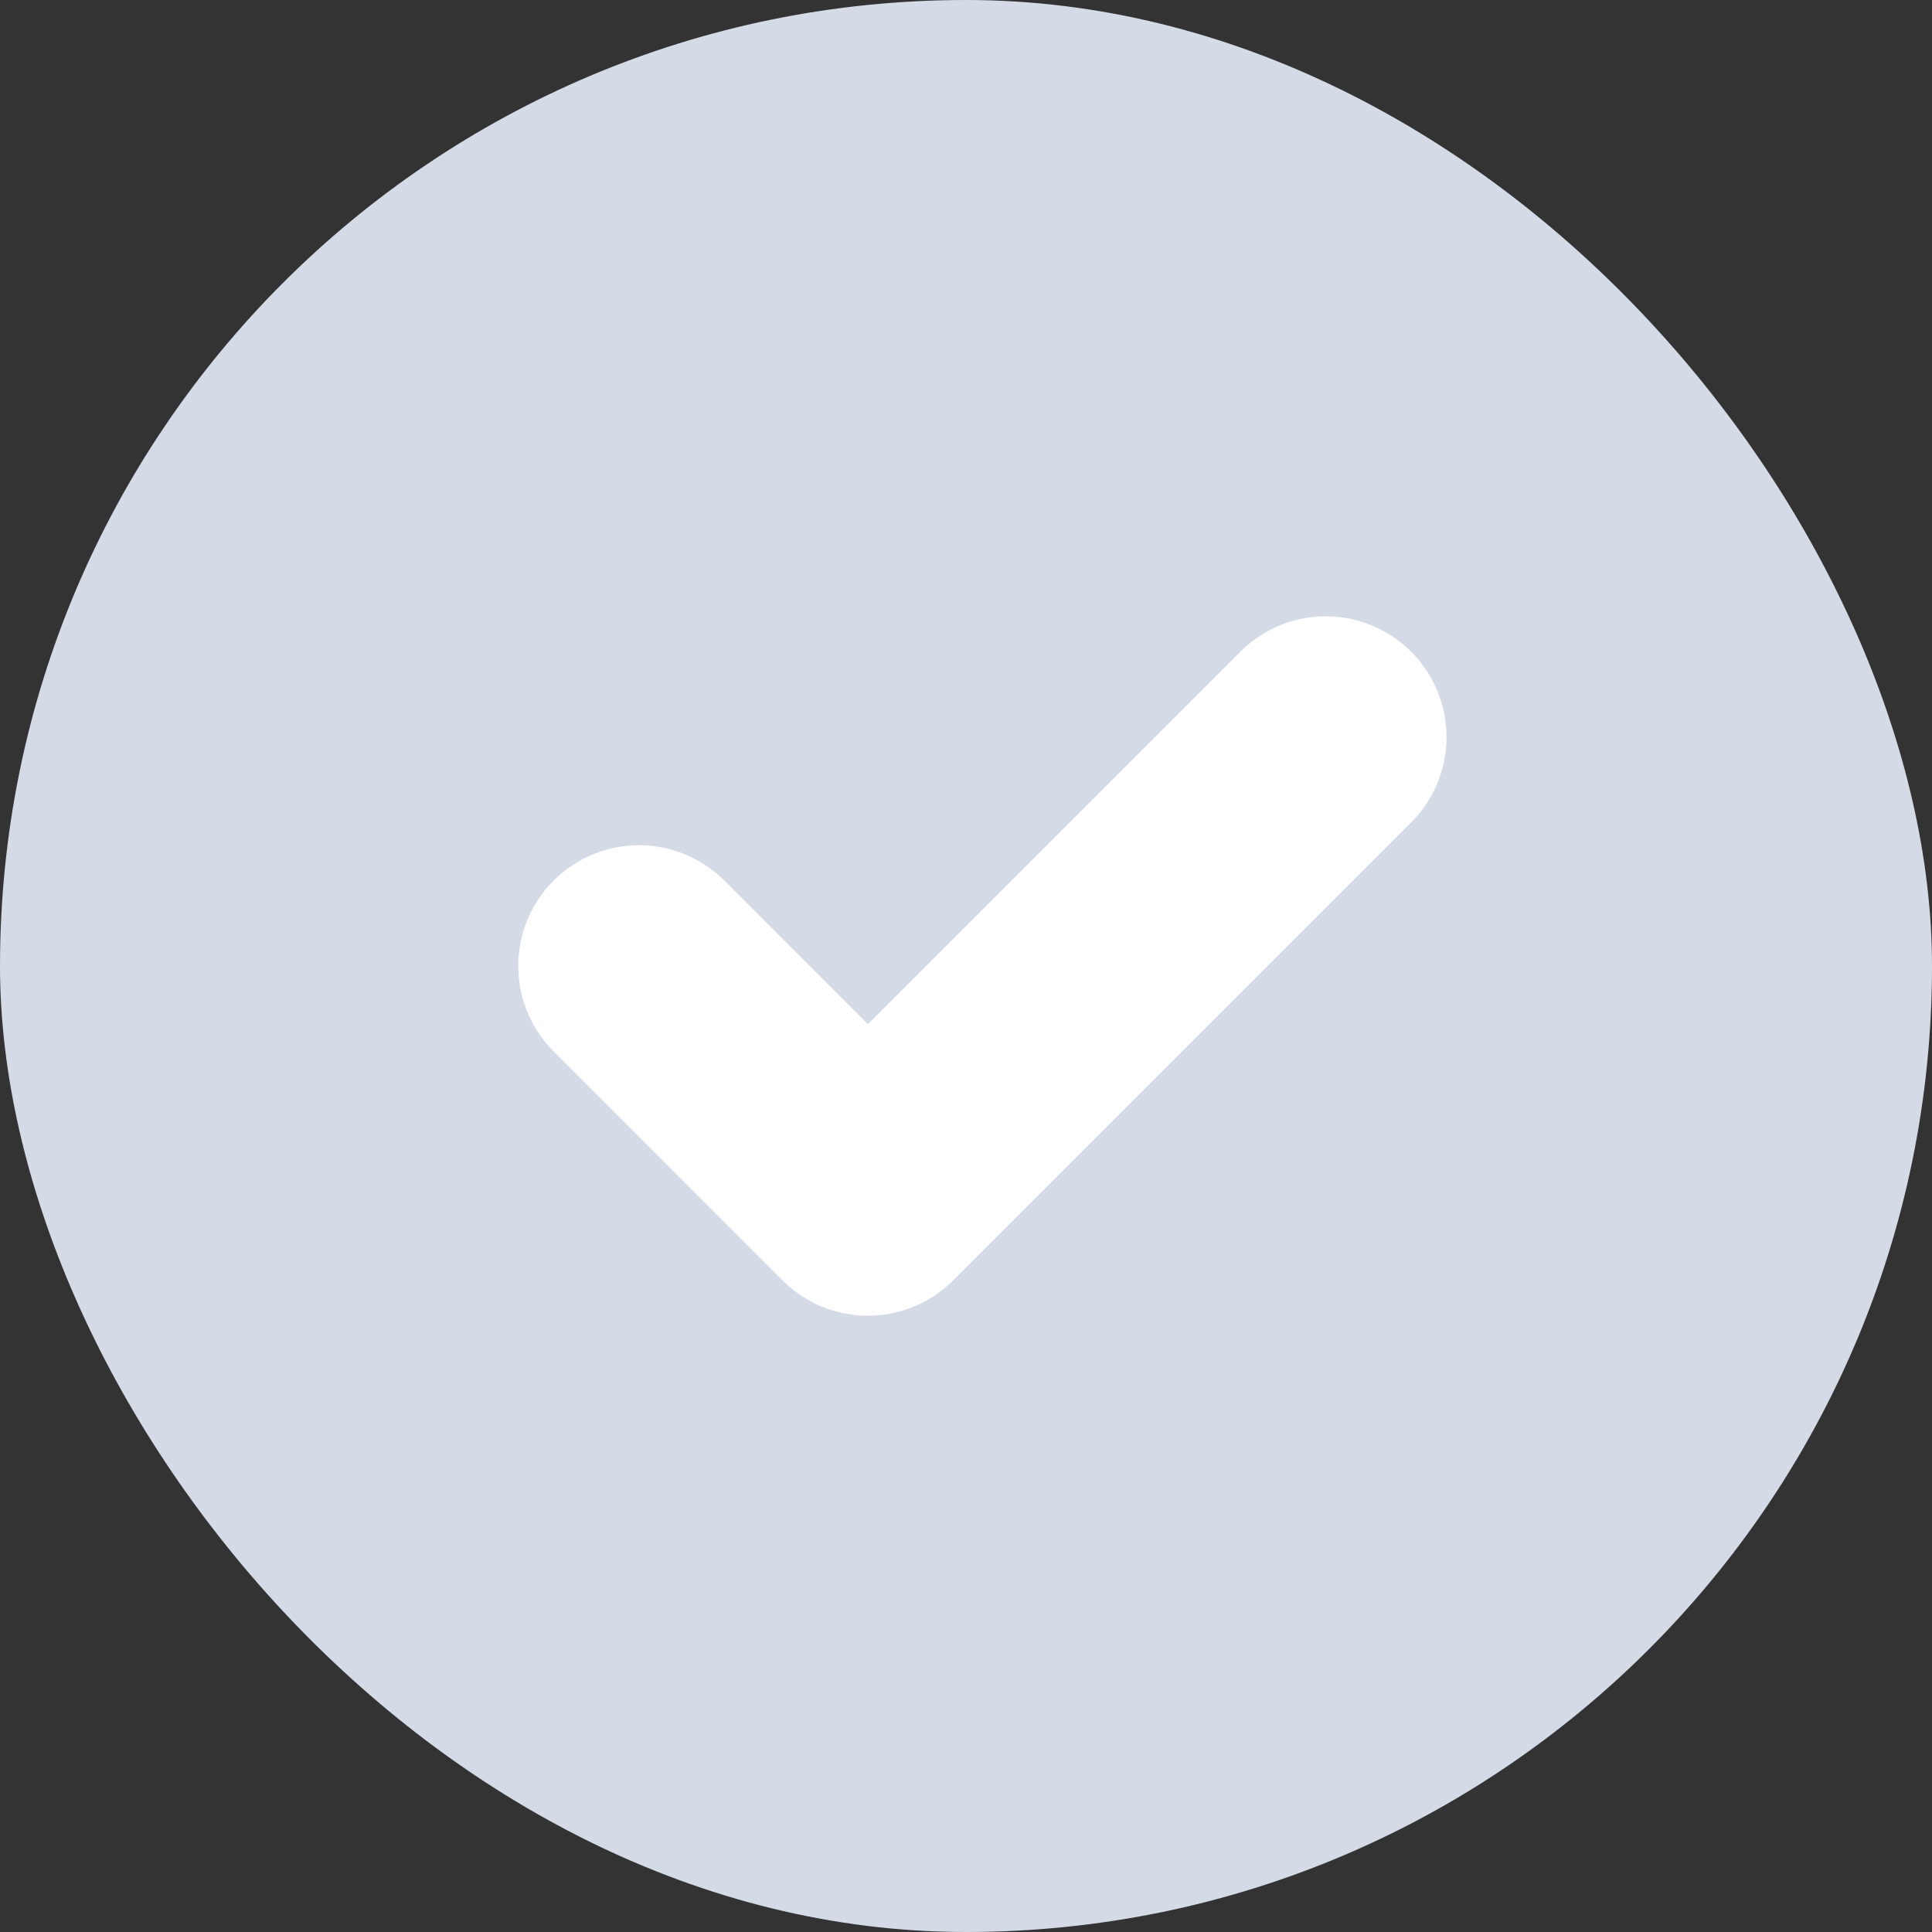 <svg width="24" height="24" viewBox="0 0 24 24" fill="none" xmlns="http://www.w3.org/2000/svg">
<rect x="0" y="0" width="24" height="24" fill="#333333" stroke="none"/>
<rect width="24" height="24" rx="12" fill="#D4DBE7"/>
<path d="M16.469 9.156L10.781 14.844L7.938 12" stroke="white" stroke-width="3" stroke-linecap="round" stroke-linejoin="round"/>
</svg>
